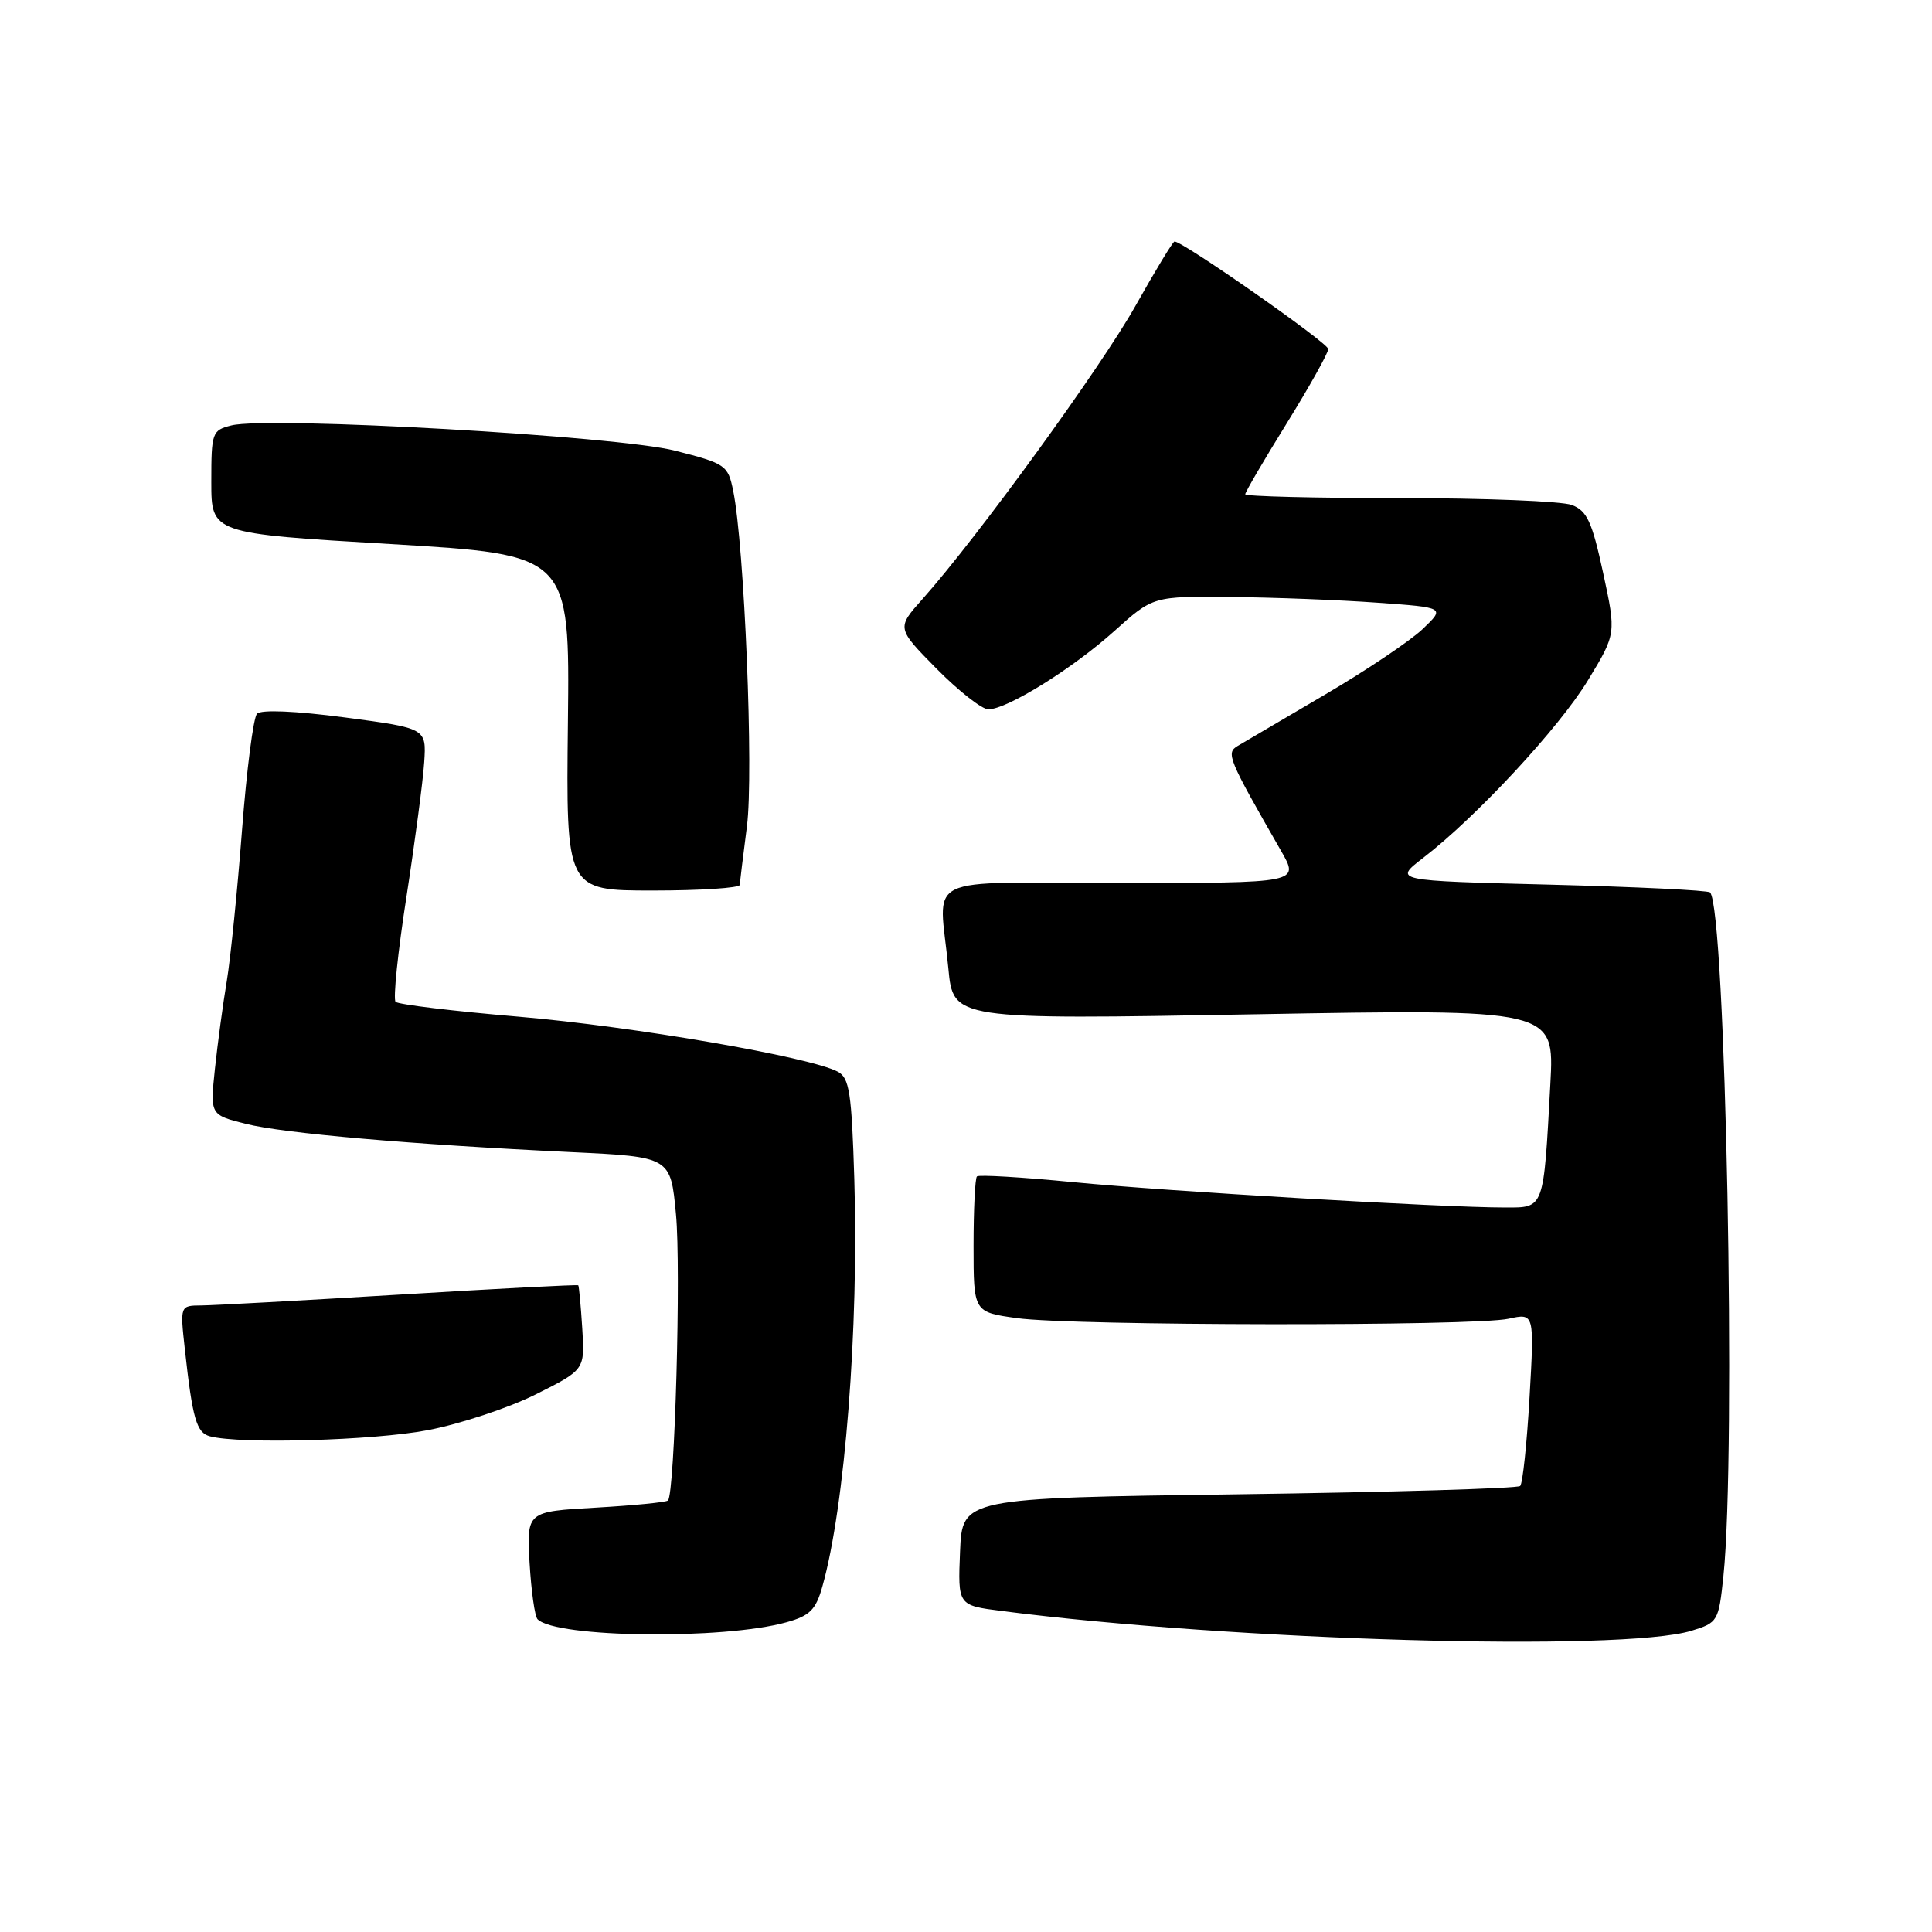 <?xml version="1.0" encoding="UTF-8" standalone="no"?>
<!DOCTYPE svg PUBLIC "-//W3C//DTD SVG 1.1//EN" "http://www.w3.org/Graphics/SVG/1.1/DTD/svg11.dtd" >
<svg xmlns="http://www.w3.org/2000/svg" xmlns:xlink="http://www.w3.org/1999/xlink" version="1.1" viewBox="0 0 256 256">
 <g >
 <path fill="currentColor"
d=" M 224.11 216.09 C 227.63 215.01 227.73 214.84 228.36 208.85 C 230.07 192.46 228.66 120.33 226.59 118.25 C 226.30 117.97 216.75 117.51 205.36 117.22 C 184.65 116.70 184.65 116.70 188.57 113.68 C 195.62 108.26 206.60 96.43 210.42 90.13 C 214.16 83.97 214.16 83.97 212.42 75.90 C 210.95 69.11 210.29 67.68 208.27 66.91 C 206.95 66.41 196.67 66.00 185.43 66.00 C 174.20 66.00 165.00 65.77 165.00 65.49 C 165.00 65.21 167.47 60.98 170.50 56.09 C 173.53 51.20 176.00 46.77 176.00 46.25 C 176.00 45.45 156.77 32.00 155.63 32.00 C 155.42 32.00 153.09 35.84 150.46 40.52 C 145.88 48.68 129.51 71.22 122.24 79.37 C 118.80 83.23 118.80 83.23 124.11 88.62 C 127.04 91.58 130.12 94.00 130.97 93.99 C 133.46 93.98 142.14 88.58 147.66 83.61 C 152.79 79.00 152.79 79.00 163.15 79.11 C 168.84 79.16 177.55 79.50 182.50 79.86 C 191.50 80.50 191.50 80.50 188.50 83.36 C 186.85 84.93 181.00 88.86 175.50 92.08 C 170.00 95.31 164.82 98.35 164.00 98.84 C 162.42 99.78 162.72 100.50 169.75 112.75 C 172.19 117.00 172.19 117.00 148.60 117.00 C 121.54 117.00 124.45 115.56 125.66 128.30 C 126.30 135.11 126.30 135.11 166.13 134.40 C 205.97 133.69 205.97 133.69 205.43 143.59 C 204.52 160.35 204.65 160.00 199.45 160.00 C 191.13 160.00 154.56 157.85 142.20 156.64 C 135.43 155.98 129.70 155.64 129.45 155.88 C 129.20 156.13 129.00 160.28 129.00 165.09 C 129.00 173.86 129.00 173.86 134.75 174.66 C 142.03 175.69 195.36 175.75 199.90 174.74 C 203.31 173.99 203.31 173.99 202.67 185.15 C 202.32 191.28 201.76 196.57 201.43 196.90 C 201.10 197.23 184.34 197.72 164.17 198.00 C 127.50 198.50 127.50 198.50 127.21 205.61 C 126.92 212.72 126.92 212.72 132.71 213.46 C 163.35 217.41 214.93 218.89 224.11 216.09 Z  M 104.21 214.96 C 107.31 214.10 108.10 213.31 108.97 210.21 C 111.95 199.66 113.81 175.94 113.20 156.23 C 112.85 144.80 112.55 142.83 111.02 142.01 C 107.36 140.05 83.94 136.01 68.78 134.72 C 60.13 133.99 52.77 133.10 52.42 132.75 C 52.07 132.40 52.72 126.13 53.86 118.81 C 54.99 111.49 56.05 103.47 56.21 101.00 C 56.50 96.50 56.50 96.50 45.73 95.07 C 39.13 94.20 34.61 94.01 34.06 94.57 C 33.57 95.08 32.68 102.03 32.07 110.00 C 31.46 117.97 30.55 126.97 30.05 130.00 C 29.54 133.03 28.84 138.25 28.48 141.61 C 27.84 147.72 27.84 147.72 32.55 148.91 C 37.61 150.18 54.50 151.65 75.68 152.66 C 88.86 153.29 88.86 153.29 89.57 160.90 C 90.25 168.11 89.41 197.92 88.51 198.82 C 88.28 199.06 83.97 199.48 78.94 199.77 C 69.79 200.29 69.79 200.29 70.17 207.09 C 70.39 210.83 70.86 214.19 71.23 214.56 C 73.69 217.03 95.86 217.29 104.21 214.96 Z  M 56.66 189.51 C 60.97 188.69 67.42 186.55 71.00 184.76 C 77.50 181.50 77.50 181.50 77.15 176.00 C 76.96 172.97 76.72 170.41 76.62 170.31 C 76.52 170.20 65.88 170.75 52.97 171.54 C 40.06 172.32 28.23 172.97 26.68 172.98 C 23.86 173.00 23.86 173.00 24.49 178.75 C 25.51 188.04 26.04 189.85 27.82 190.32 C 31.81 191.38 49.46 190.88 56.66 189.51 Z  M 98.03 117.25 C 98.05 116.84 98.47 113.35 98.97 109.50 C 99.88 102.52 98.64 72.28 97.15 65.03 C 96.46 61.64 96.16 61.43 89.46 59.72 C 81.88 57.77 35.58 55.14 30.67 56.37 C 28.10 57.01 28.00 57.30 28.00 63.86 C 28.00 70.69 28.00 70.69 51.75 72.09 C 75.50 73.50 75.50 73.50 75.25 95.75 C 75.00 118.00 75.00 118.00 86.50 118.00 C 92.83 118.00 98.01 117.66 98.03 117.25 Z "/>
</g>
</svg>